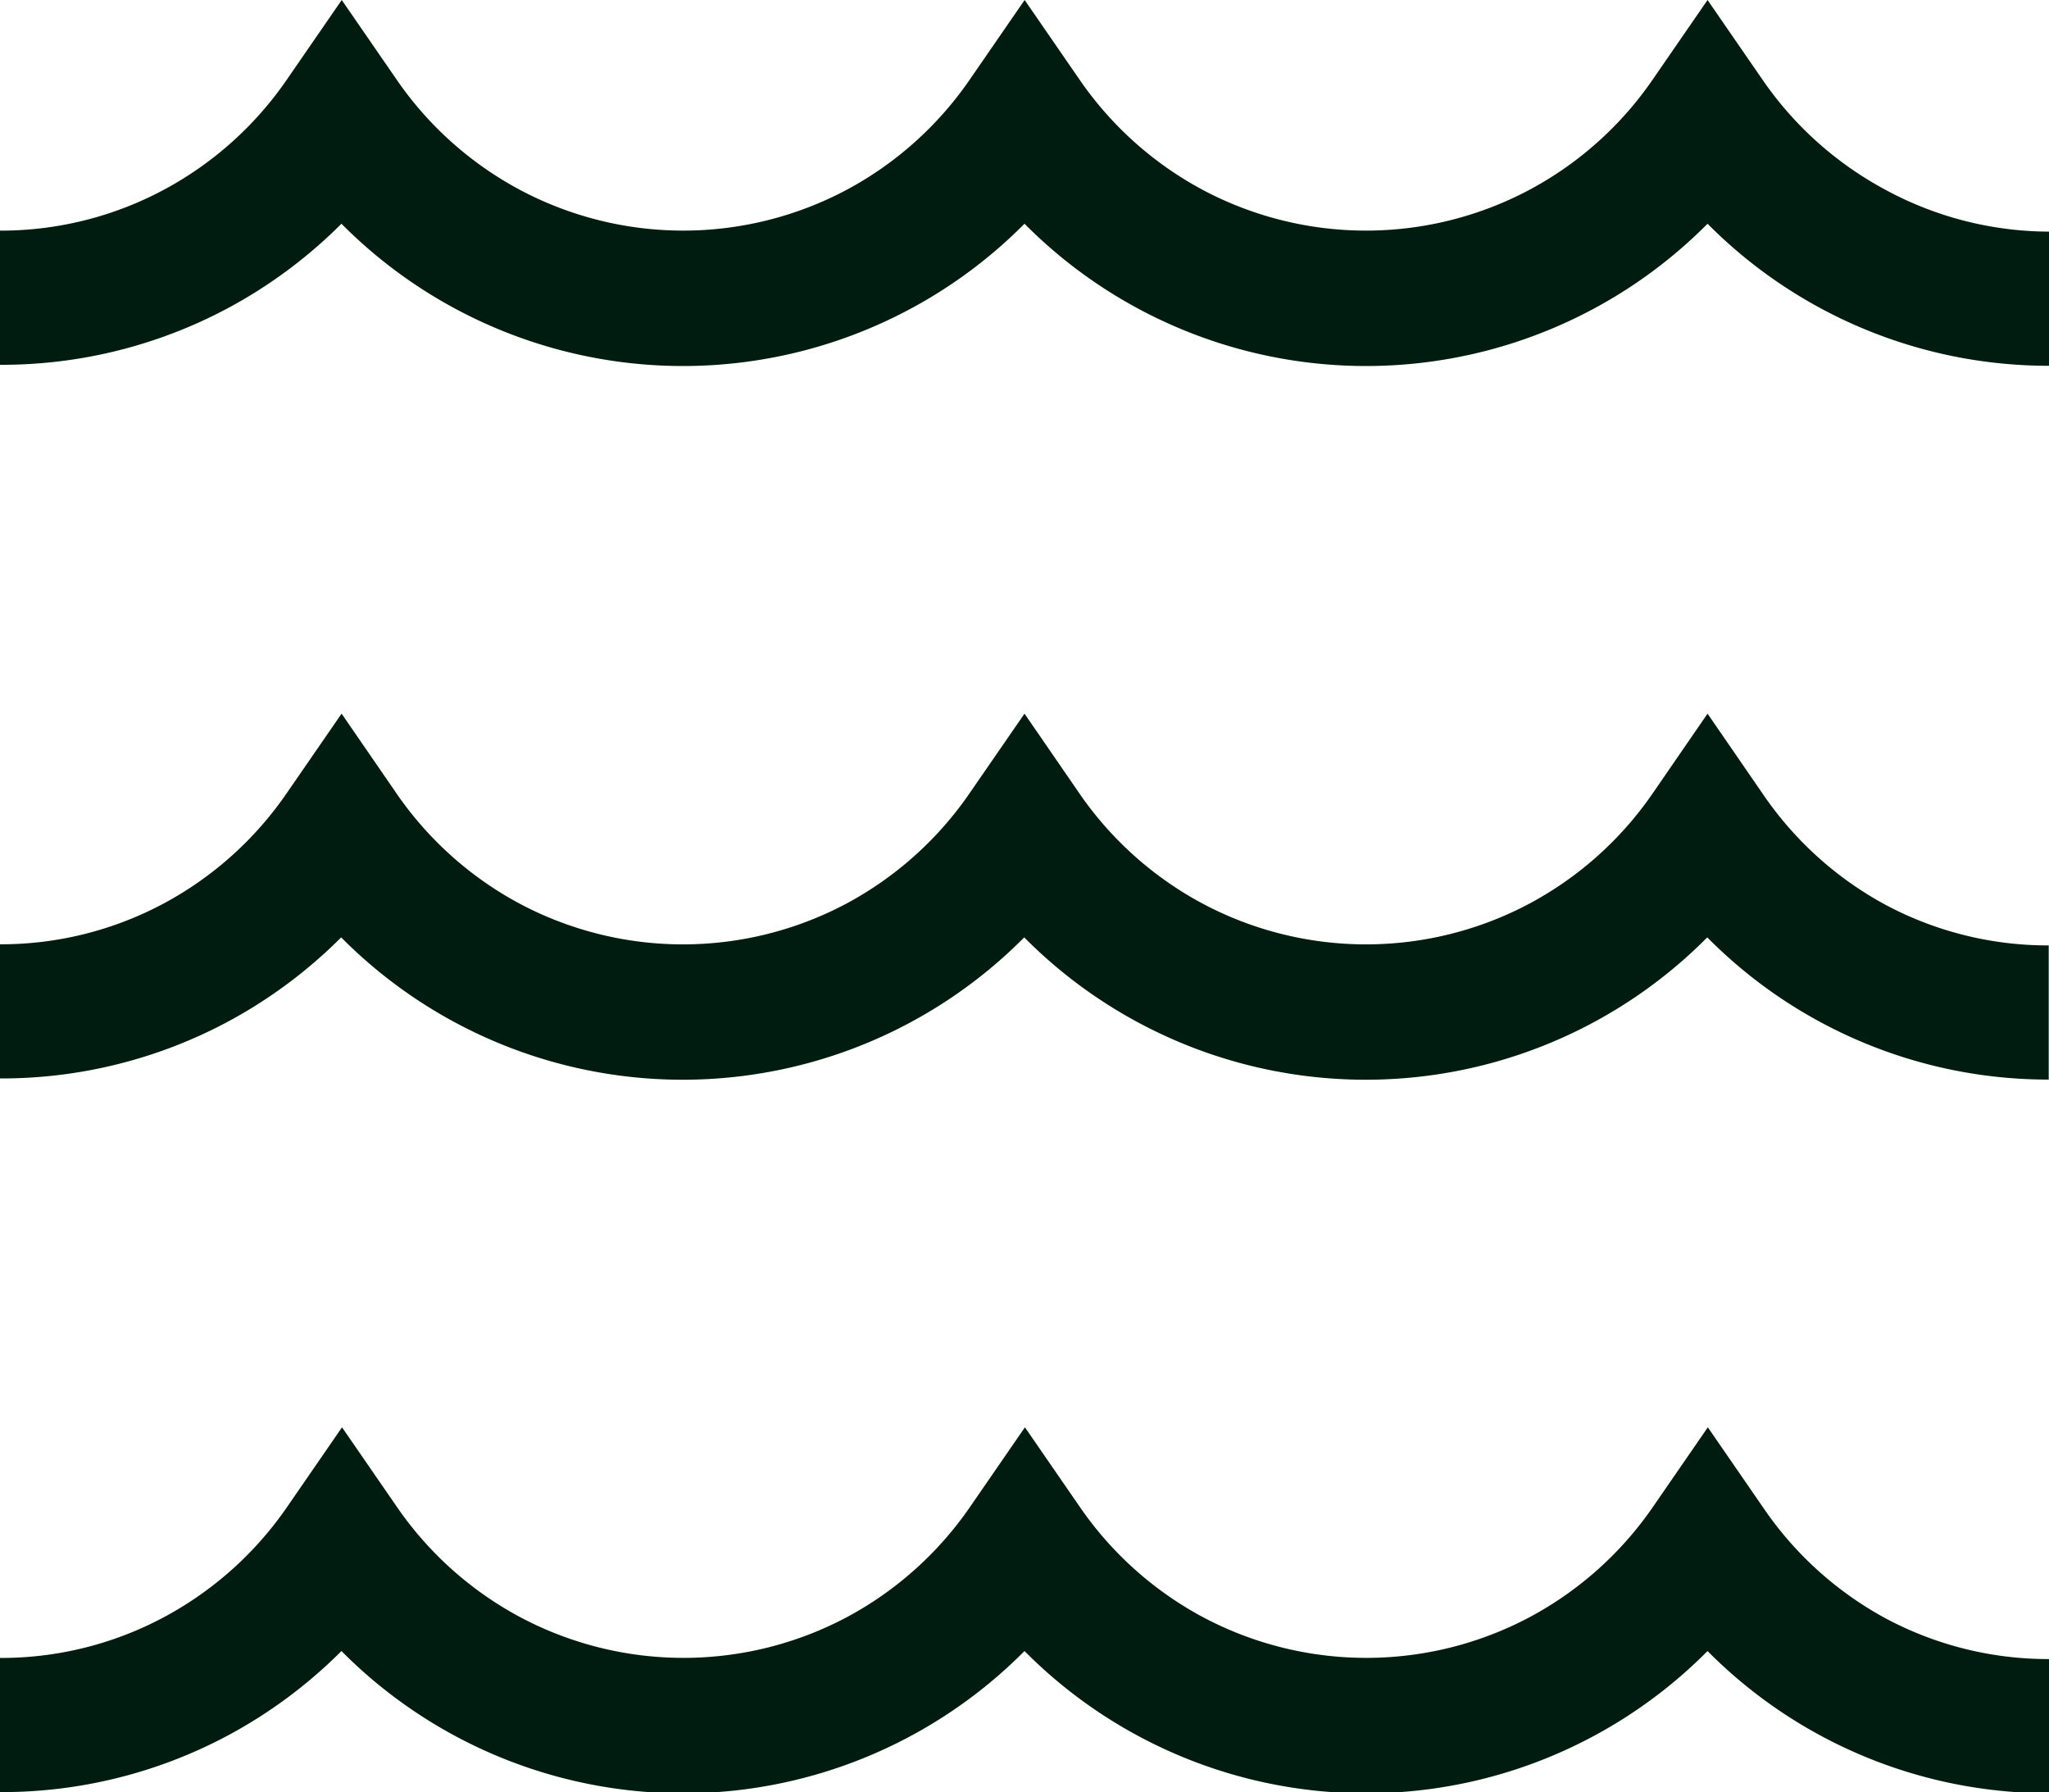 <svg xmlns="http://www.w3.org/2000/svg" width="14.528" height="12.704" viewBox="0 0 14.528 12.704"><g transform="translate(0 -32.144)"><path d="M13.364,33.487a2.477,2.477,0,0,1-.866-.776l-.391-.567-.391.567a2.478,2.478,0,0,1-.867.776,2.466,2.466,0,0,1-2.327,0,2.48,2.48,0,0,1-.866-.776l-.391-.567-.391.567a2.48,2.48,0,0,1-.866.776,2.466,2.466,0,0,1-2.327,0,2.479,2.479,0,0,1-.867-.776l-.391-.567-.391.567a2.478,2.478,0,0,1-.866.776A2.449,2.449,0,0,1,0,33.779v.951a3.4,3.4,0,0,0,1.613-.4,3.425,3.425,0,0,0,.808-.6,3.411,3.411,0,0,0,4.843,0,3.411,3.411,0,0,0,4.843,0,3.406,3.406,0,0,0,2.421,1.007v-.951A2.449,2.449,0,0,1,13.364,33.487Z" fill="#001c10"/><path d="M12.5,211l-.391-.568-.391.568a2.48,2.48,0,0,1-.867.776,2.467,2.467,0,0,1-2.327,0A2.482,2.482,0,0,1,7.657,211l-.391-.568L6.874,211a2.482,2.482,0,0,1-.866.776,2.467,2.467,0,0,1-2.327,0A2.481,2.481,0,0,1,2.815,211l-.391-.568L2.032,211a2.48,2.48,0,0,1-.866.776A2.445,2.445,0,0,1,0,212.067v.951a3.4,3.4,0,0,0,1.613-.4,3.42,3.42,0,0,0,.808-.6,3.41,3.41,0,0,0,4.843,0,3.41,3.41,0,0,0,4.843,0,3.4,3.4,0,0,0,2.421,1.008v-.951a2.446,2.446,0,0,1-1.163-.291A2.479,2.479,0,0,1,12.5,211Z" transform="translate(-0.002 -173.229)" fill="#001c10"/><path d="M12.5,389.288l-.391-.567-.391.567a2.481,2.481,0,0,1-.867.776,2.468,2.468,0,0,1-2.327,0,2.482,2.482,0,0,1-.866-.776l-.391-.567-.391.567a2.482,2.482,0,0,1-.866.776,2.468,2.468,0,0,1-2.327,0,2.481,2.481,0,0,1-.867-.776l-.391-.567-.391.567a2.481,2.481,0,0,1-.866.776A2.446,2.446,0,0,1,0,390.356v.951a3.4,3.4,0,0,0,1.613-.4,3.42,3.42,0,0,0,.808-.6,3.411,3.411,0,0,0,4.843,0,3.411,3.411,0,0,0,4.843,0,3.407,3.407,0,0,0,2.421,1.008v-.951a2.446,2.446,0,0,1-1.163-.291A2.48,2.48,0,0,1,12.5,389.288Z" transform="translate(0 -346.459)" fill="#001c10"/></g></svg>